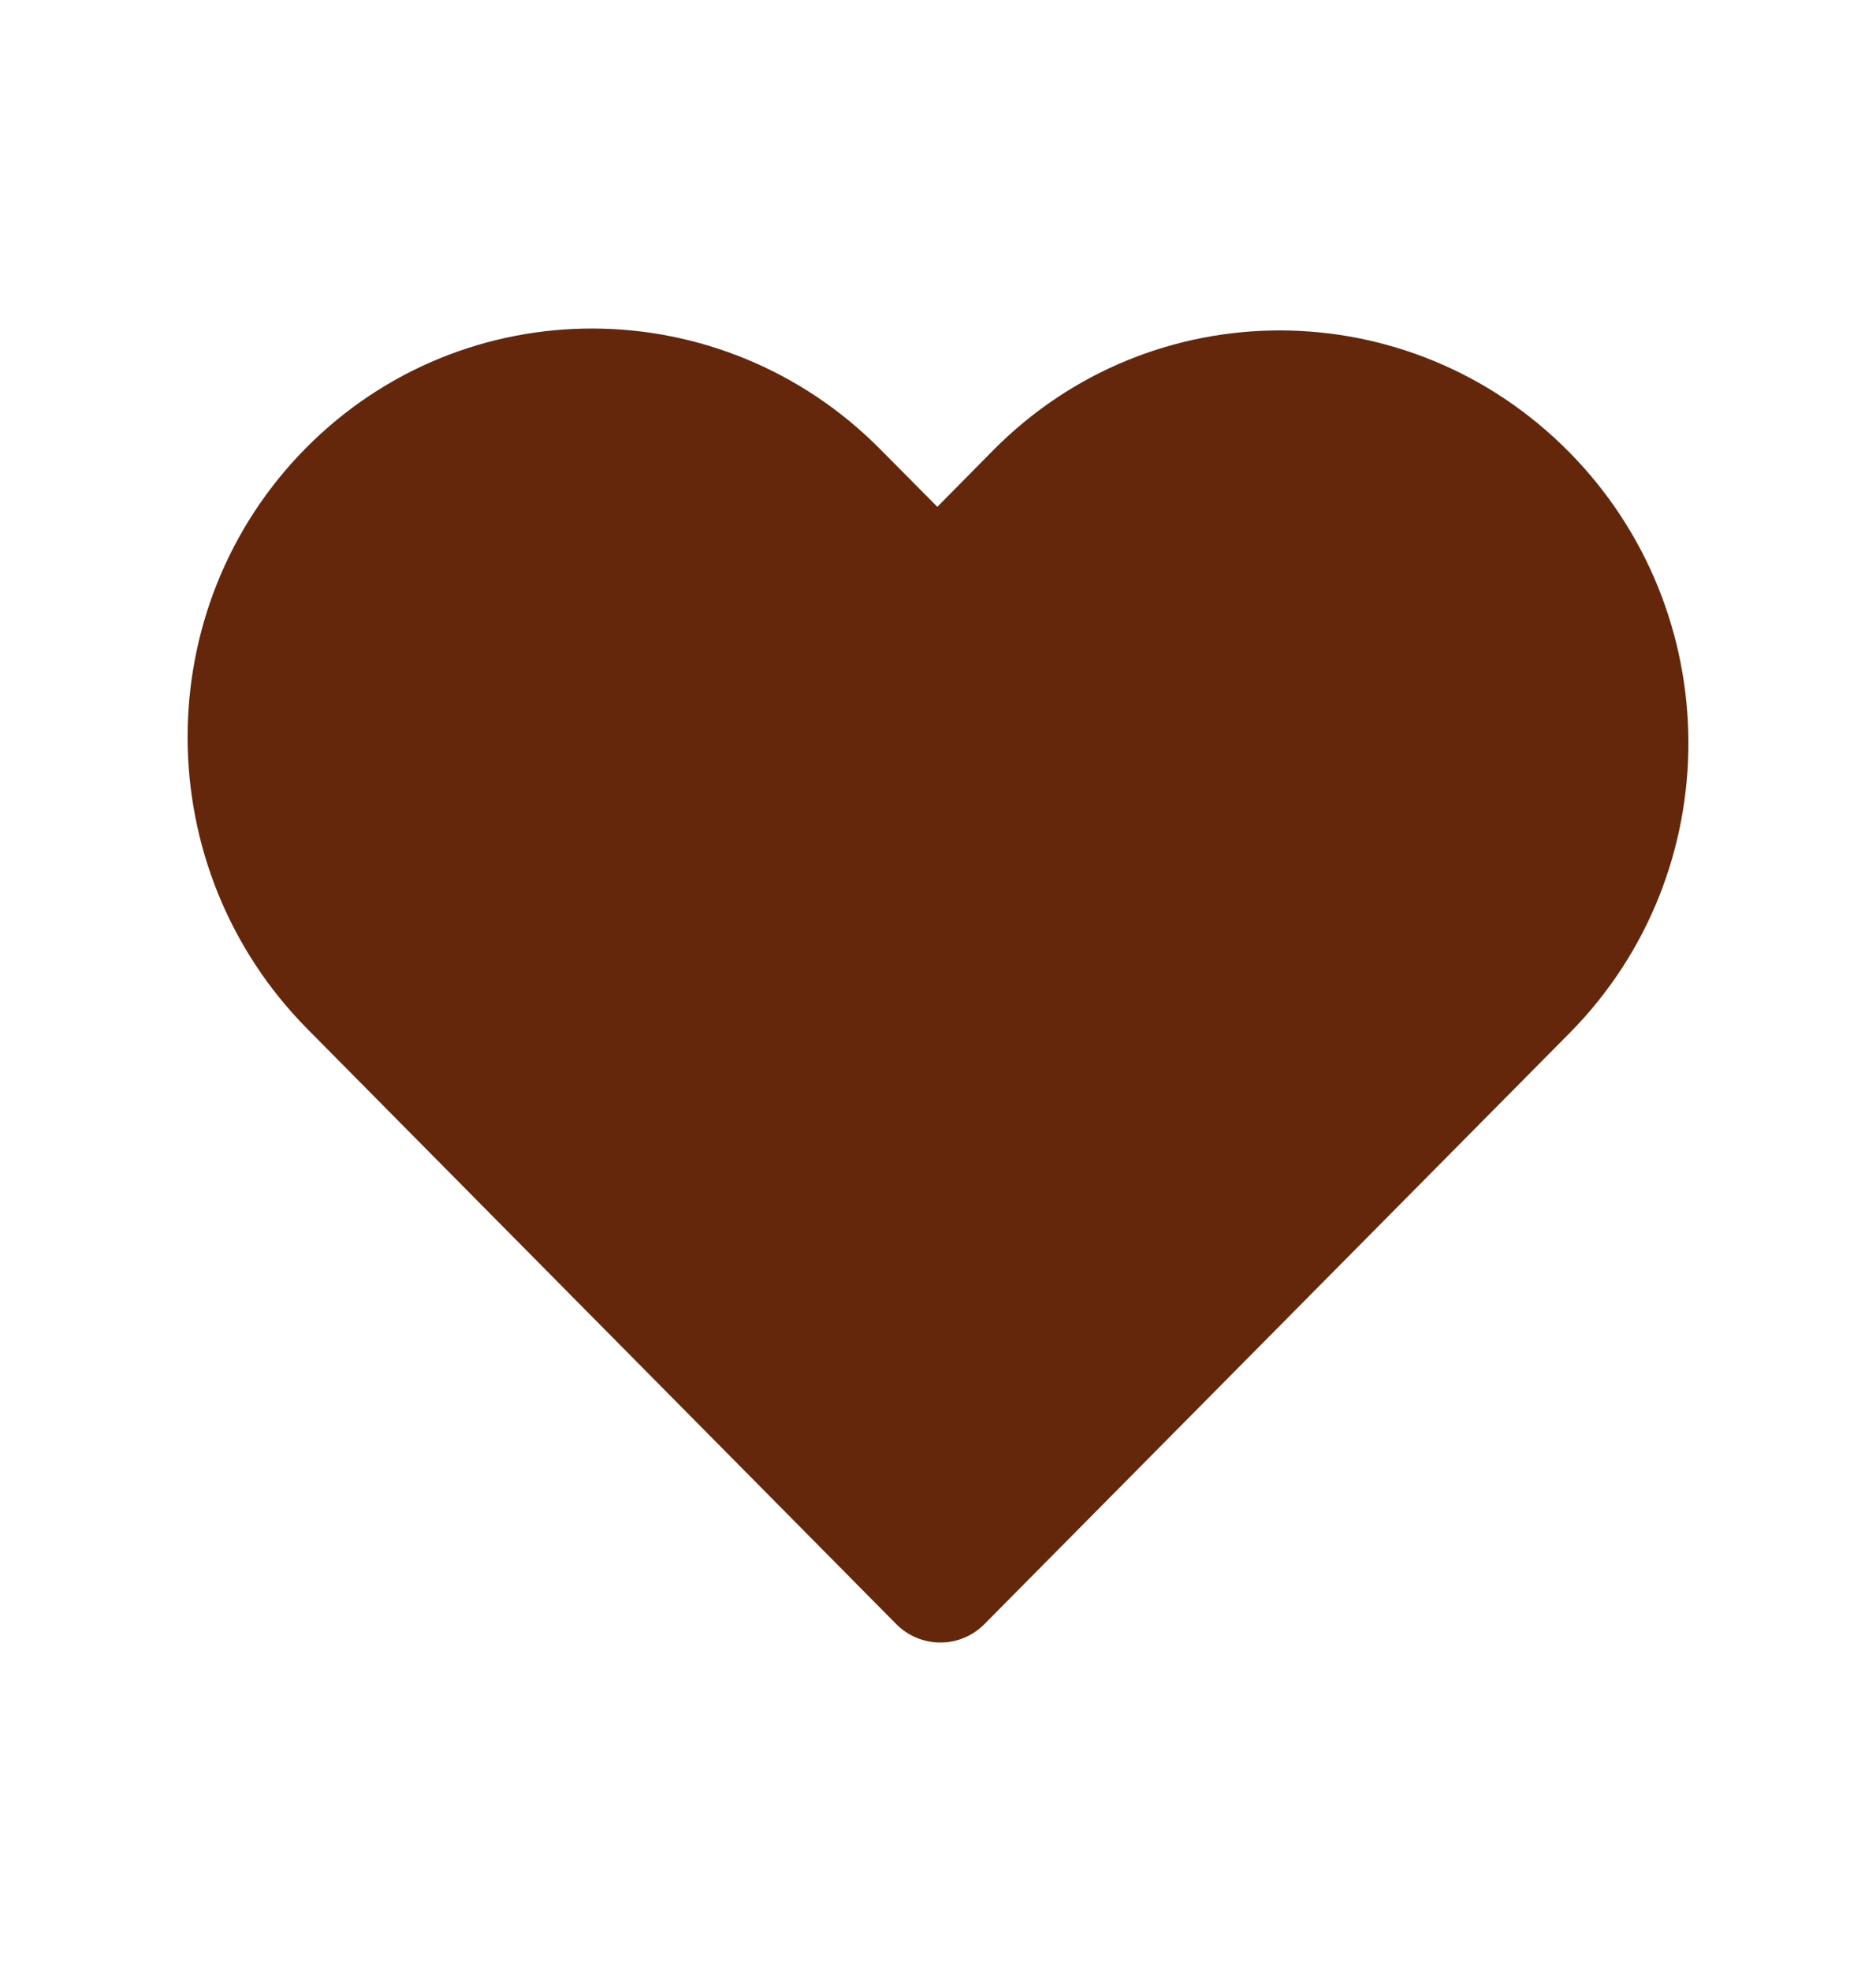 <svg width="20" height="21" viewBox="0 0 20 21" fill="none" xmlns="http://www.w3.org/2000/svg">
<path d="M9.388 4.79C7.693 3.077 4.95 3.069 3.261 4.774C1.573 6.479 1.581 9.25 3.277 10.963L9.554 17.303C9.814 17.566 10.236 17.566 10.496 17.303L16.741 10.999C18.425 9.289 18.42 6.525 16.724 4.812C15.025 3.097 12.281 3.088 10.589 4.797L9.993 5.4L9.388 4.79Z" fill="#64270C"/>
</svg>
